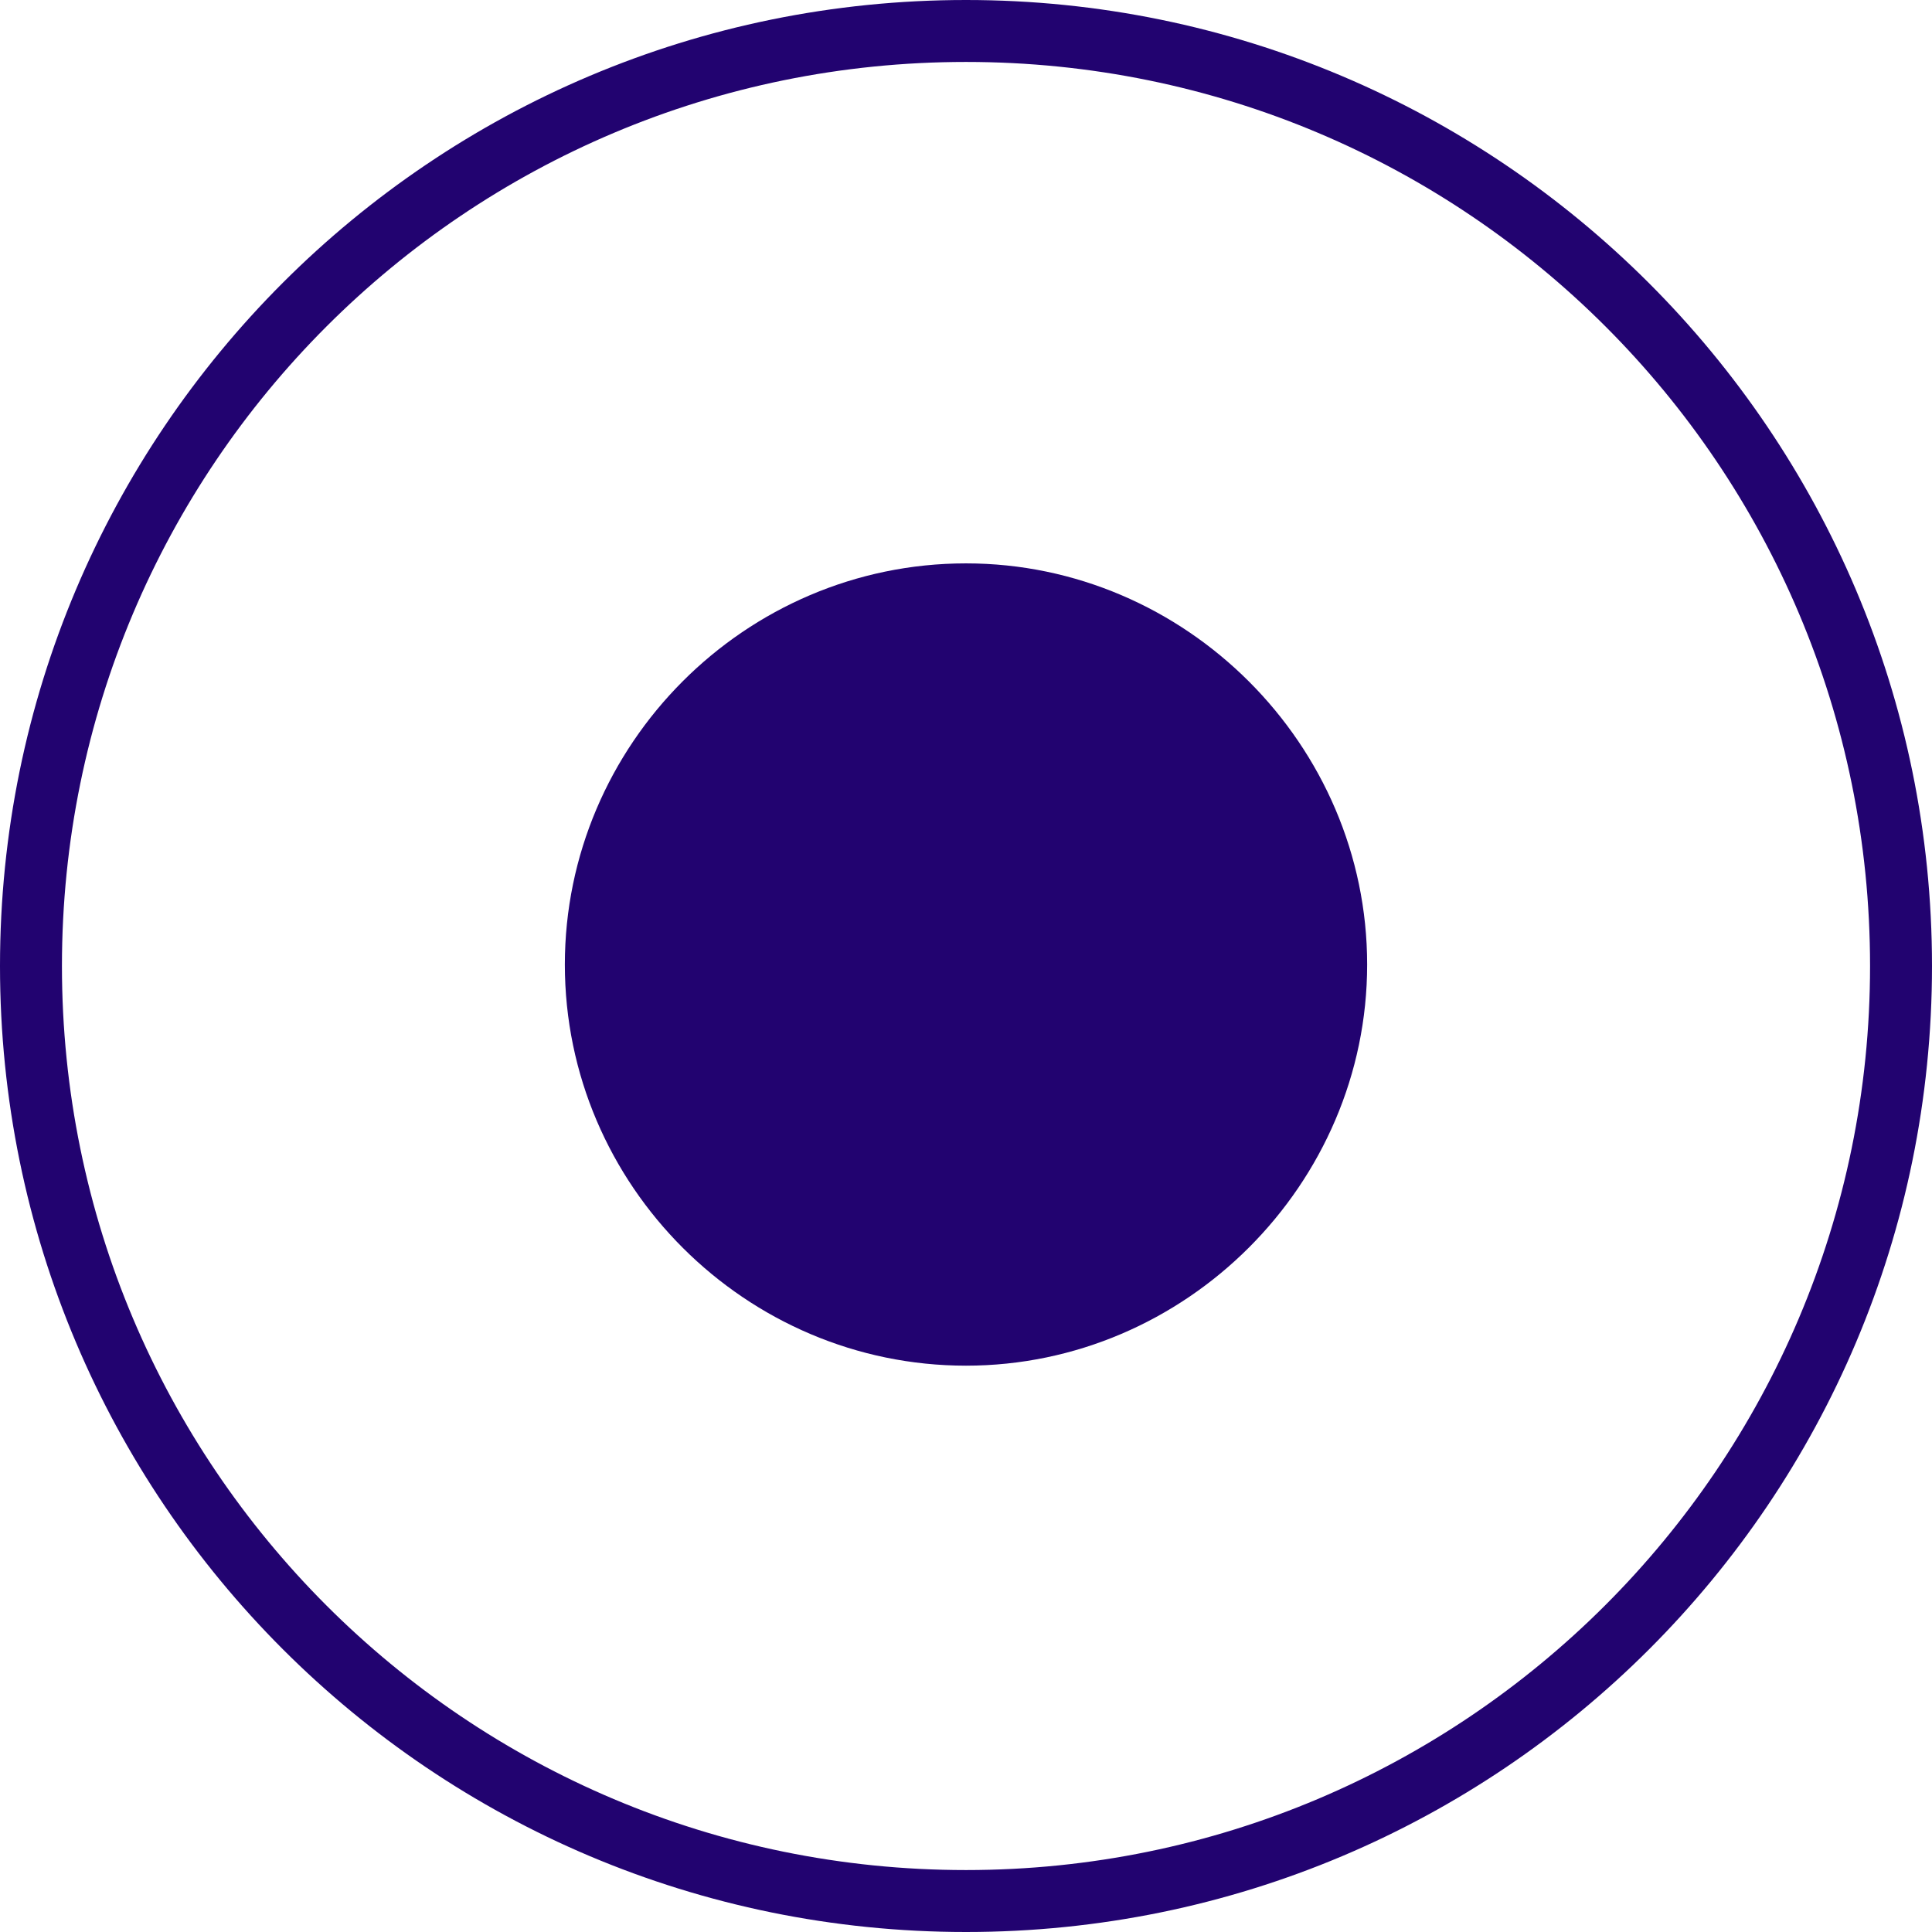 <?xml version="1.0" encoding="utf-8"?>
<!-- Generator: Adobe Illustrator 17.1.0, SVG Export Plug-In . SVG Version: 6.00 Build 0)  -->
<!DOCTYPE svg PUBLIC "-//W3C//DTD SVG 1.1//EN" "http://www.w3.org/Graphics/SVG/1.1/DTD/svg11.dtd">
<svg version="1.1" id="Layer_1" xmlns="http://www.w3.org/2000/svg" xmlns:xlink="http://www.w3.org/1999/xlink" x="0px" y="0px"
	 viewBox="105.2 118.7 131 131" enable-background="new 105.2 118.7 131 131" xml:space="preserve">
<g>
	<g>
		<path fill="#220370" d="M170.7,118.7c-36.2,0-65.5,29.3-65.5,65.5s29.3,65.5,65.5,65.5s65.5-29.3,65.5-65.5
			S206.8,118.7,170.7,118.7z M170.7,245.5c-33.9,0-61.3-27.4-61.3-61.3s27.4-61.3,61.3-61.3s61.3,27.4,61.3,61.3
			S204.5,245.5,170.7,245.5z"/>
		<path fill="#220370" d="M170.7,156.9c-15,0-27.2,12.3-27.2,27.2c0,15,12.3,27.2,27.2,27.2s27.2-12.3,27.2-27.2
			S185.6,156.9,170.7,156.9z"/>
	</g>
</g>
</svg>
